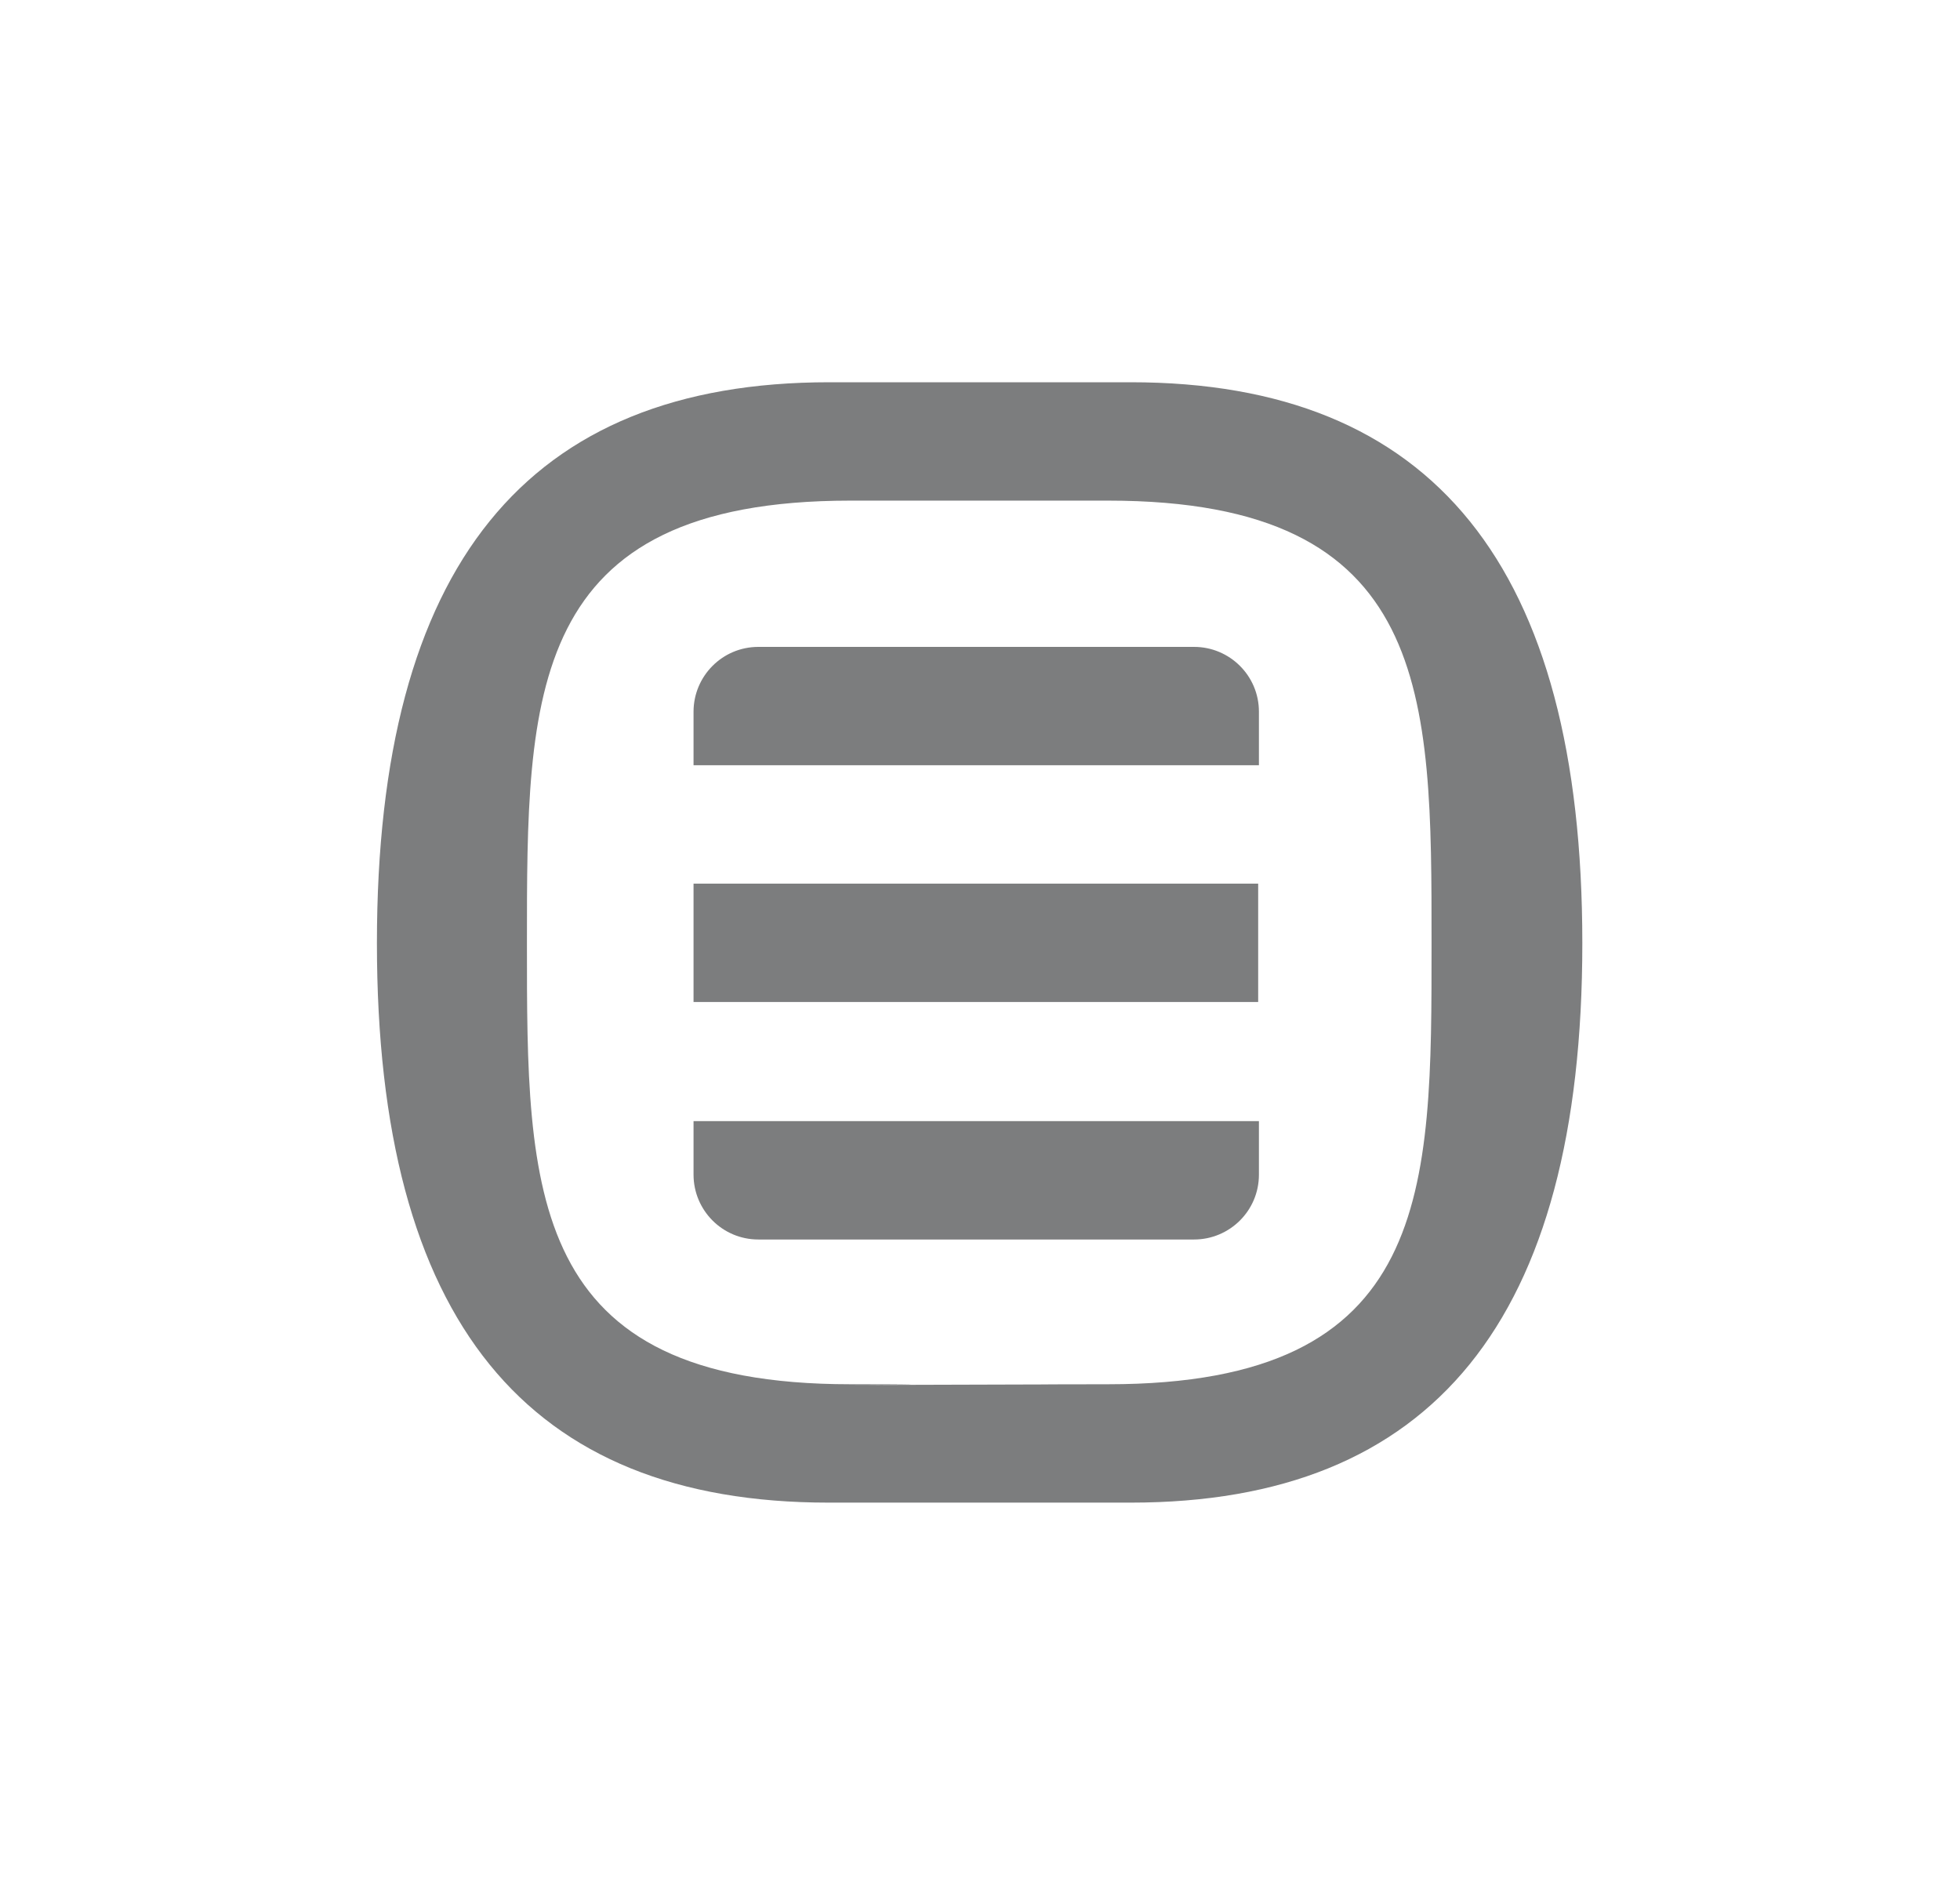 <?xml version="1.0" encoding="utf-8"?>
<!-- Generator: Adobe Illustrator 21.0.0, SVG Export Plug-In . SVG Version: 6.00 Build 0)  -->
<svg version="1.1" id="Logotipo_Rock_Content" xmlns="http://www.w3.org/2000/svg" xmlns:xlink="http://www.w3.org/1999/xlink"
	 x="0px" y="0px" viewBox="0 0 260 250" style="enable-background:new 0 0 260 250;" xml:space="preserve">
<style type="text/css">
	.st0{fill:#7C7D7E;}
</style>
<g id="Rock_Content">
	<g id="Ícone">
		<rect id="XMLID_43_" x="92" y="117.2" class="st0" width="74.9" height="15.7"/>
		<path id="XMLID_32_" class="st0" d="M166.9,101.5H92v-7.1c0-4.7,3.8-8.6,8.6-8.6h57.8c4.7,0,8.6,3.8,8.6,8.6V101.5z"/>
		<path id="XMLID_28_" class="st0" d="M166.9,148.7H92v7.1c0,4.7,3.8,8.6,8.6,8.6h57.8c4.7,0,8.6-3.8,8.6-8.6V148.7z"/>
		<path id="XMLID_25_" class="st0" d="M150,50.7H110C69.9,50.7,50,75,50,125.1s19.9,74.2,59.9,74.2H150c40,0,59.9-24.2,59.9-74.2
			S190.1,50.7,150,50.7z M147,183.6C129,183.6,147,183.7,147,183.6l-34.2,0.1c0,0,18.1-0.1,0-0.1c-43,0-42.9-25.6-42.9-58.5
			c0-32.9-0.1-58.7,42.9-58.7H147c43,0,42.9,25.8,42.9,58.7C189.9,158,190.1,183.6,147,183.6z"/>
	</g>
</g>
</svg>

